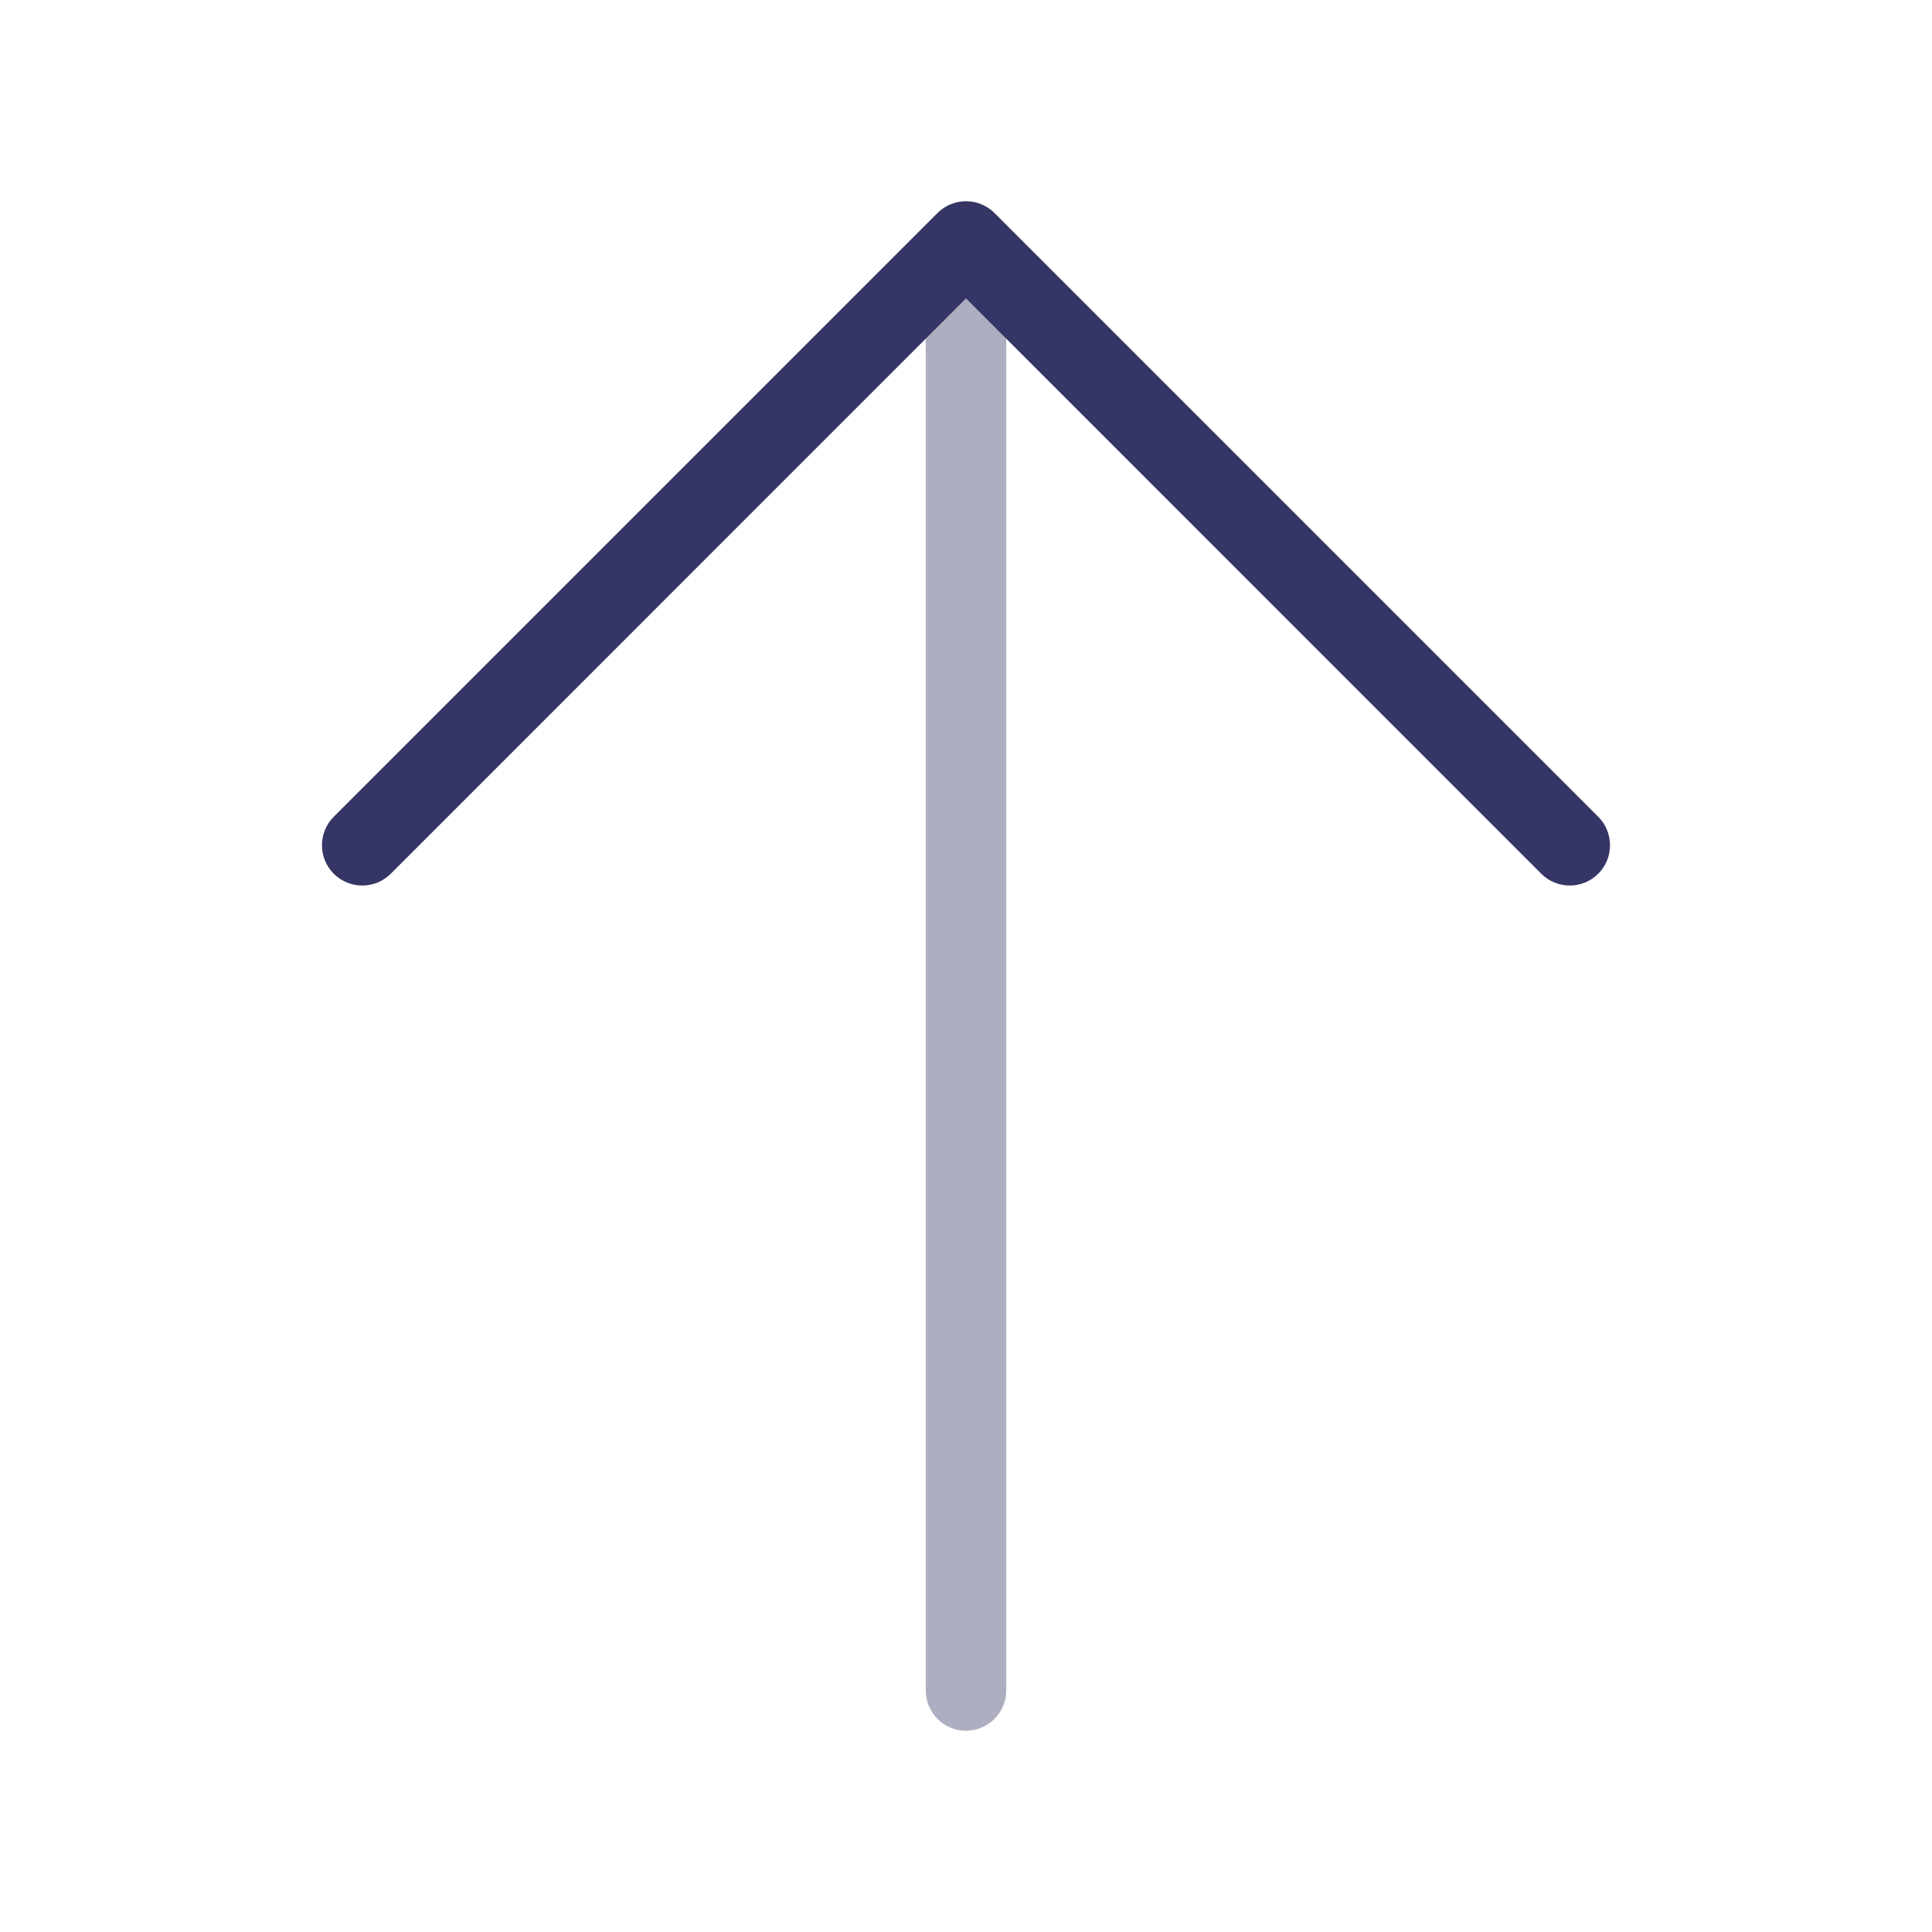 <svg width="24" height="24" viewBox="0 0 24 24" fill="none" xmlns="http://www.w3.org/2000/svg">
<path opacity="0.4" d="M12 21.5C11.724 21.5 11.5 21.276 11.5 21V3.5C11.5 3.224 11.724 3 12 3C12.276 3 12.5 3.224 12.5 3.5V21C12.5 21.276 12.276 21.5 12 21.5Z" fill="#353566"/>
<path d="M19.854 10.854C19.658 11.049 19.342 11.049 19.146 10.854L12 3.707L4.854 10.854C4.658 11.049 4.342 11.049 4.146 10.854C3.951 10.658 3.951 10.342 4.146 10.146L11.646 2.646C11.842 2.451 12.158 2.451 12.354 2.646L19.854 10.146C20.049 10.342 20.049 10.658 19.854 10.854Z" fill="#353566"/>
</svg>
